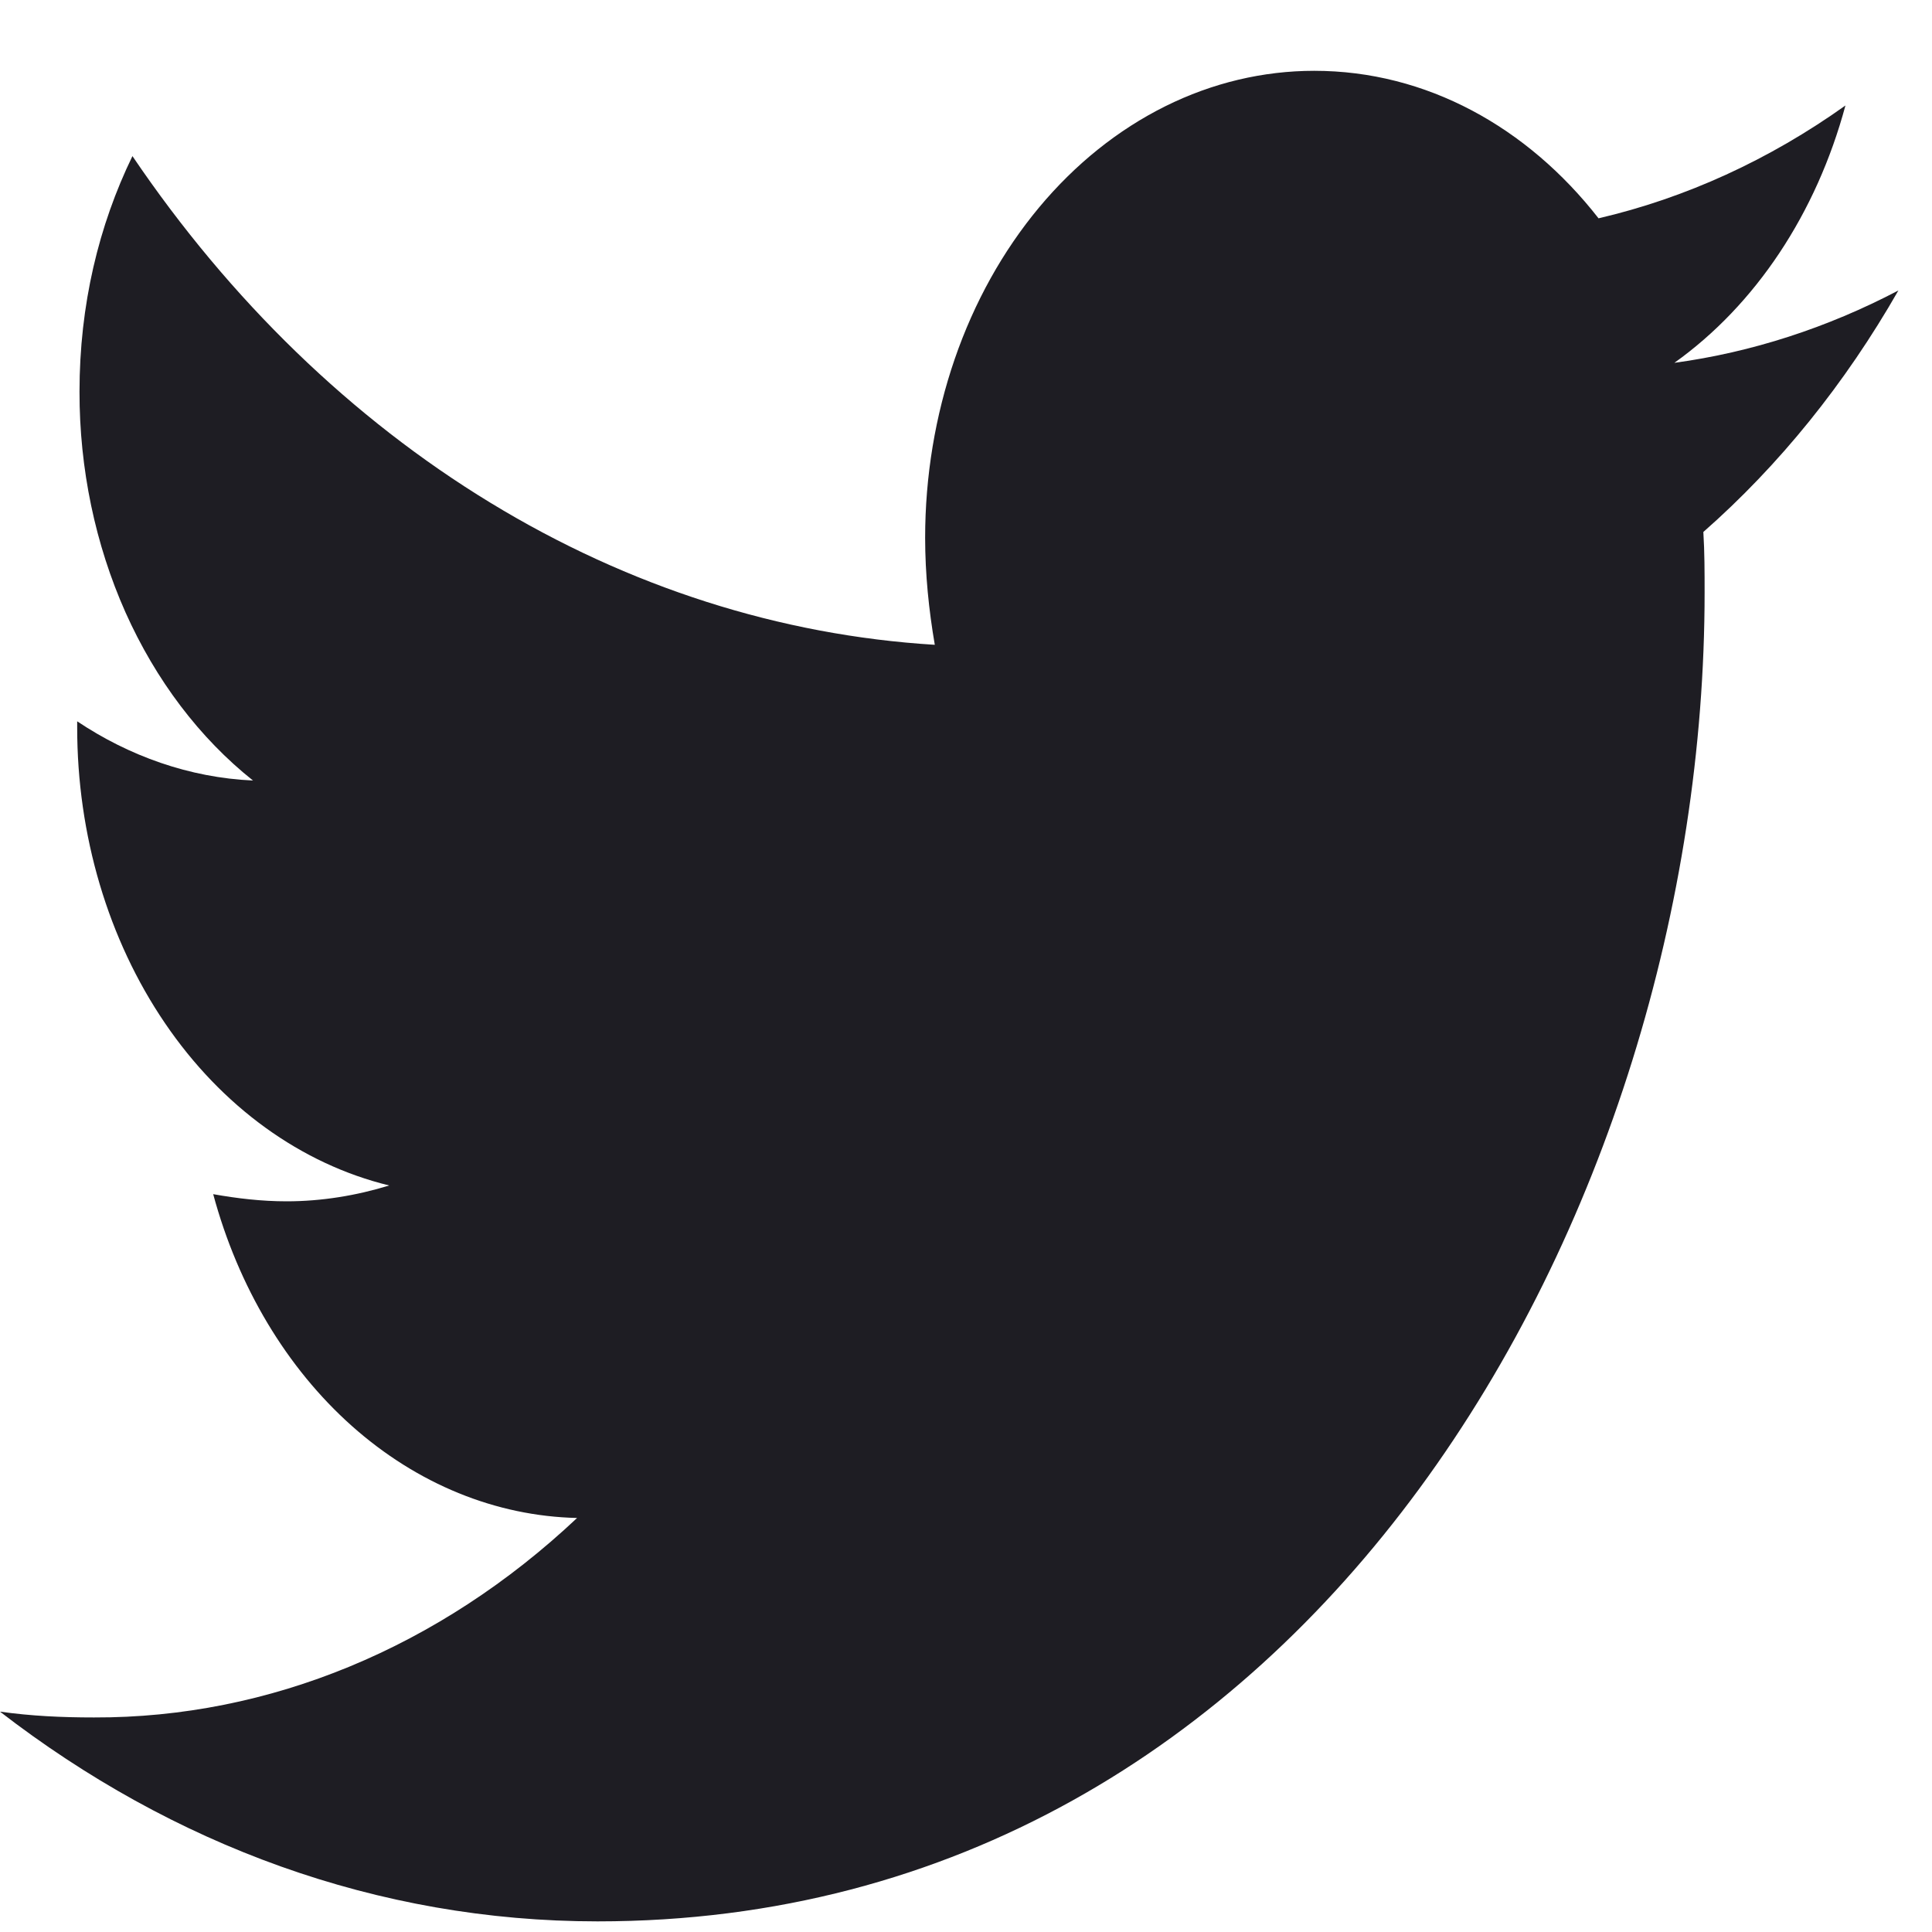 <svg width="20" height="20" viewBox="0 0 20 20" fill="none" xmlns="http://www.w3.org/2000/svg">
<path d="M17.633 5.507C17.646 5.717 17.646 5.926 17.646 6.135C17.646 12.526 13.593 19.89 6.186 19.89C3.904 19.89 1.784 19.097 0 17.719C0.324 17.764 0.636 17.779 0.973 17.779C2.786 17.785 4.548 17.057 5.974 15.714C5.133 15.695 4.319 15.363 3.643 14.762C2.968 14.161 2.466 13.322 2.207 12.362C2.456 12.406 2.706 12.436 2.968 12.436C3.329 12.436 3.692 12.376 4.029 12.272C3.117 12.05 2.296 11.457 1.708 10.592C1.119 9.727 0.798 8.644 0.799 7.527V7.467C1.336 7.826 1.959 8.05 2.619 8.08C2.066 7.64 1.613 7.041 1.299 6.339C0.986 5.636 0.822 4.852 0.823 4.055C0.823 3.157 1.022 2.334 1.371 1.616C2.383 3.111 3.646 4.333 5.076 5.204C6.507 6.076 8.075 6.577 9.677 6.675C9.615 6.315 9.577 5.942 9.577 5.567C9.577 4.932 9.681 4.304 9.883 3.717C10.085 3.13 10.382 2.597 10.756 2.148C11.13 1.699 11.574 1.343 12.063 1.1C12.552 0.857 13.076 0.733 13.605 0.733C14.765 0.733 15.812 1.316 16.548 2.26C17.45 2.05 18.314 1.655 19.104 1.092C18.803 2.209 18.174 3.156 17.333 3.756C18.133 3.647 18.914 3.394 19.652 3.007C19.101 3.971 18.419 4.816 17.633 5.507Z" fill="#1E1D23"/>
</svg>
